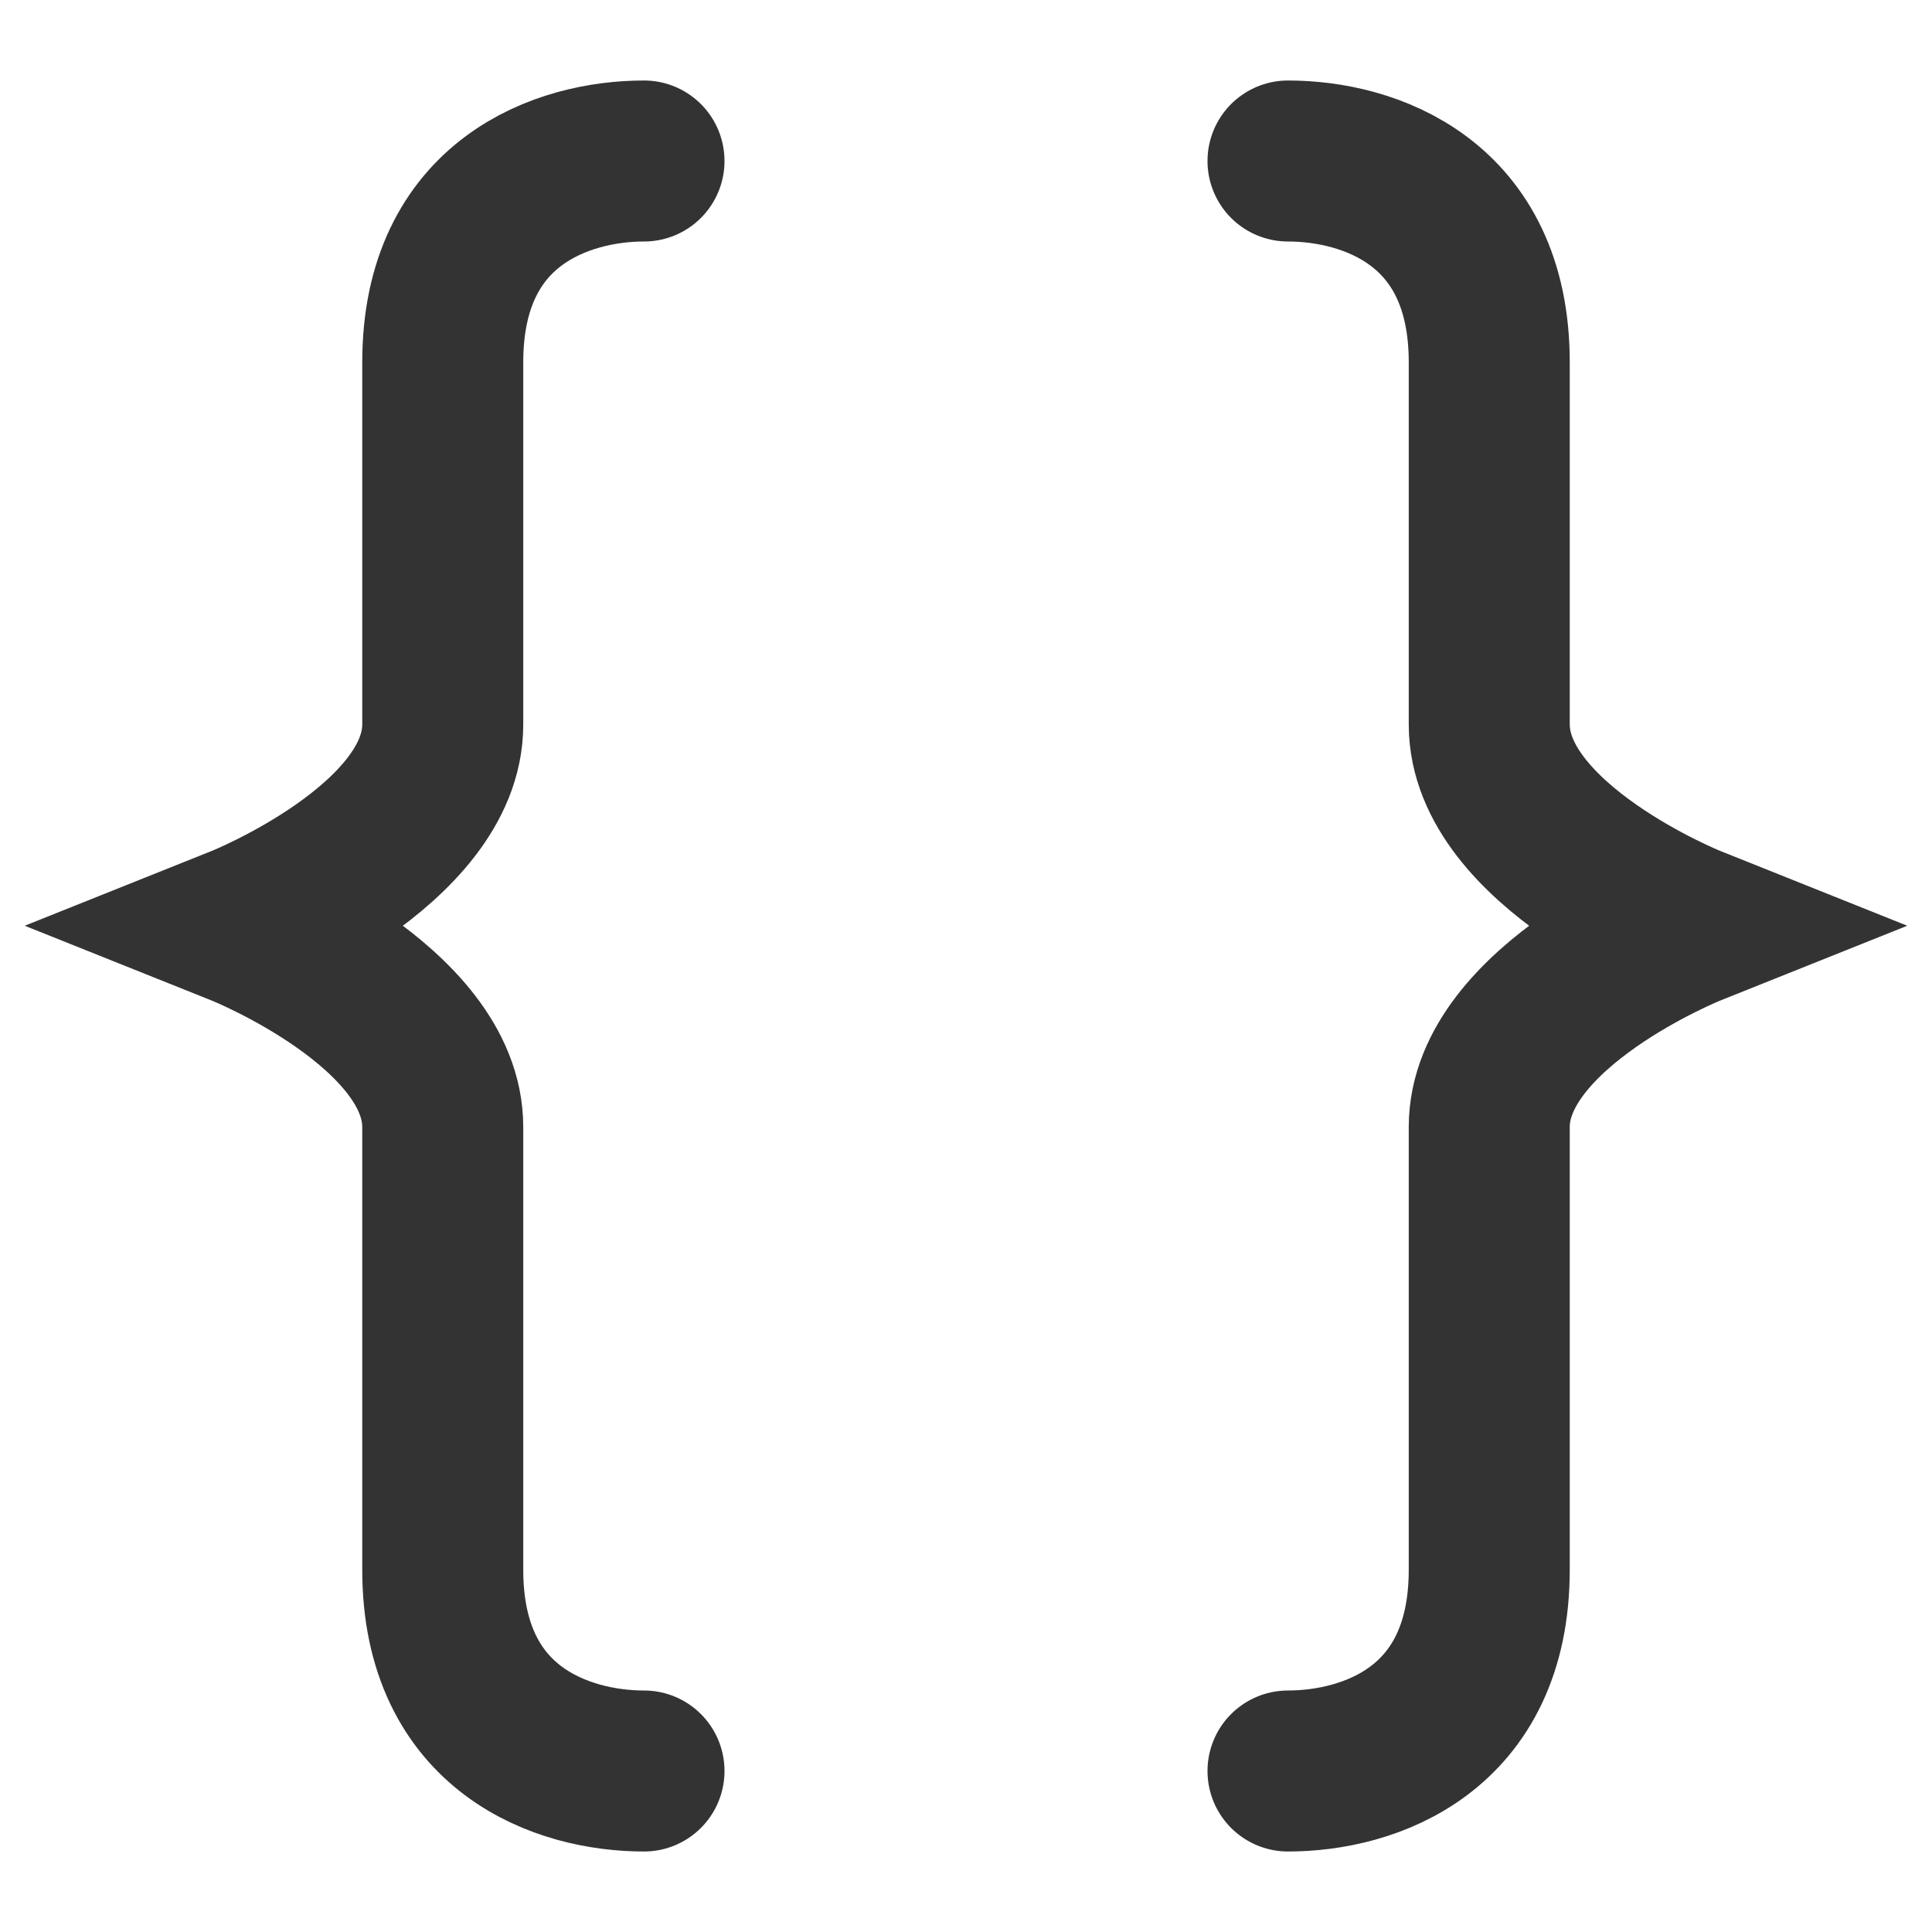<?xml version="1.0" encoding="UTF-8"?><svg width="36" height="36" viewBox="0 0 48 48" fill="none" xmlns="http://www.w3.org/2000/svg"><path d="M16 4C14 4 11 5 11 9C11 13 11 15 11 18C11 21 6 23 6 23C6 23 11 25 11 28C11 31 11 35 11 39C11 43 14 44 16 44" stroke="#333" stroke-width="4" stroke-linecap="round" stroke-linejoin="miter"/><path d="M32 4C34 4 37 5 37 9C37 13 37 15 37 18C37 21 42 23 42 23C42 23 37 25 37 28C37 31 37 35 37 39C37 43 34 44 32 44" stroke="#333" stroke-width="4" stroke-linecap="round" stroke-linejoin="miter"/></svg>